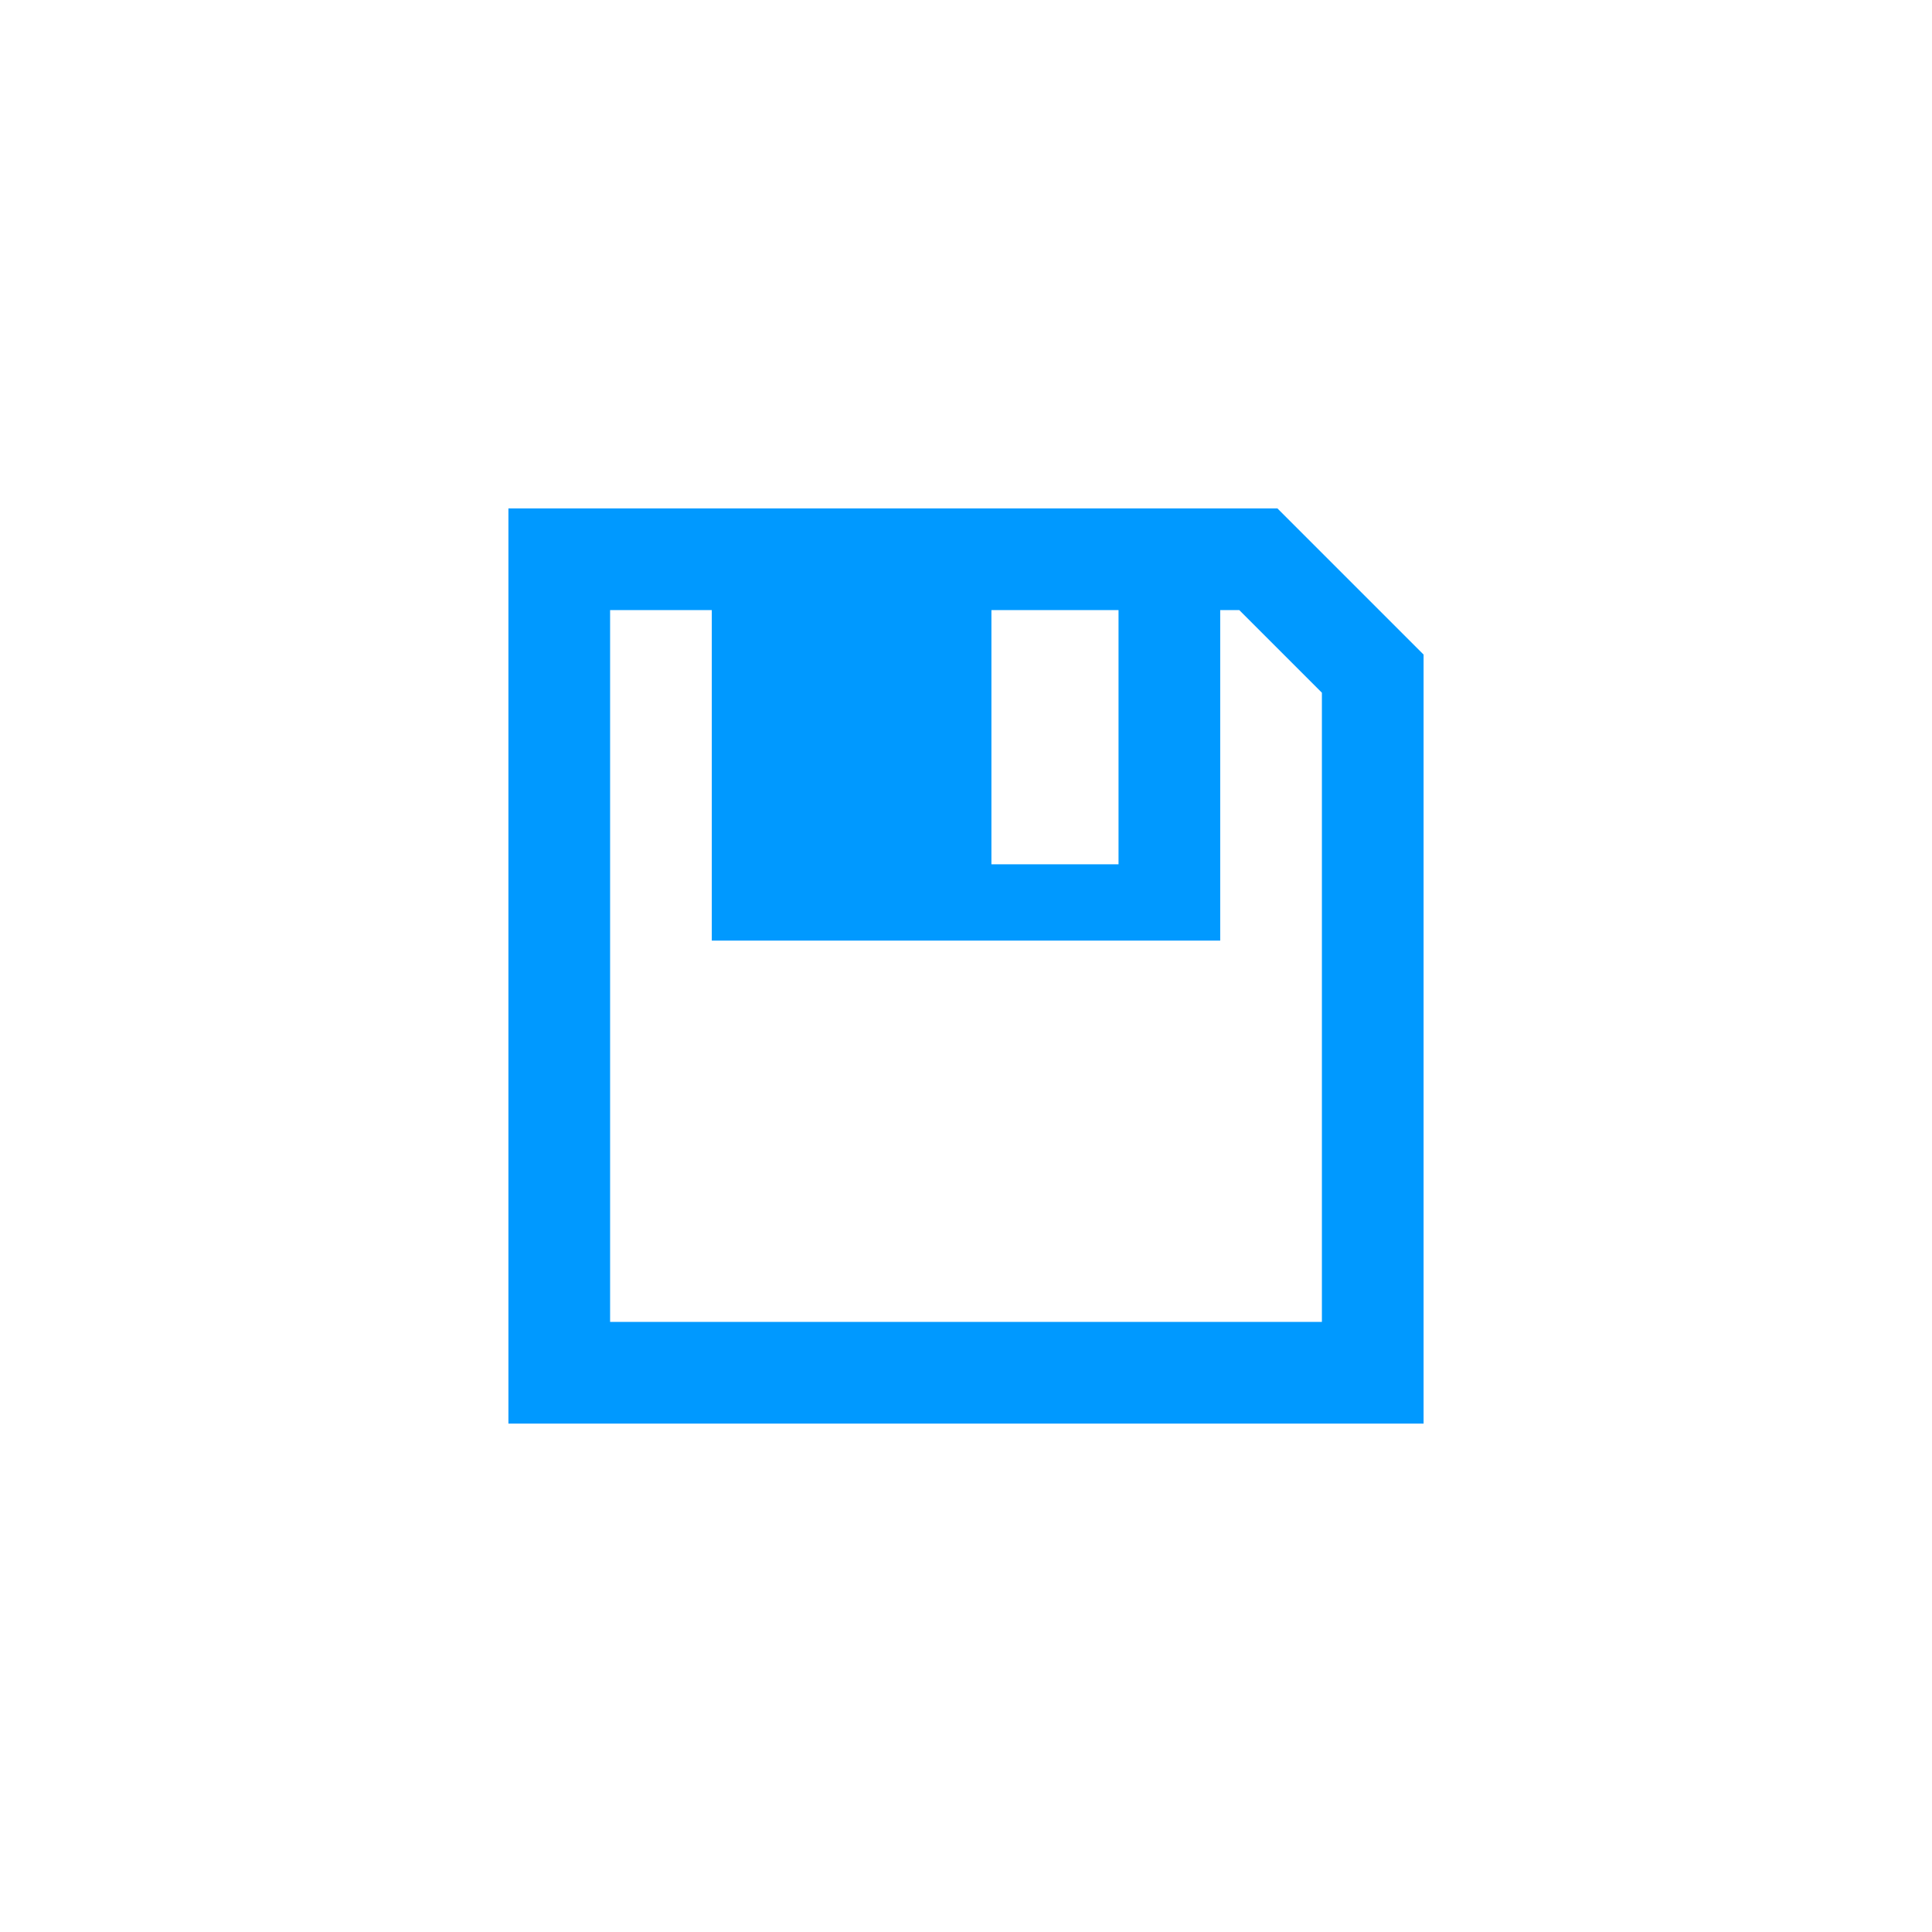 ﻿<?xml version="1.0" encoding="utf-8"?>
<!DOCTYPE svg PUBLIC "-//W3C//DTD SVG 1.1//EN" "http://www.w3.org/Graphics/SVG/1.1/DTD/svg11.dtd">
<svg xmlns="http://www.w3.org/2000/svg" xmlns:xlink="http://www.w3.org/1999/xlink" version="1.1" baseProfile="full" width="76" height="76" viewBox="0 0 76.00 76.00" enable-background="new 0 0 76.00 76.00" xml:space="preserve">
	<path fill="#0099FF" fill-opacity="1" stroke-width="0.2" stroke-linejoin="round" d="M 20,20L 50.25,20L 56,25.75L 56,56L 20,56L 20,20 Z M 52,27.25L 48.75,24L 48,24L 48,37L 28,37L 28,24L 24,24L 24,52L 52,52L 52,27.25 Z M 39,24L 39,34L 44,34L 44,24L 39,24 Z "/>
</svg>
